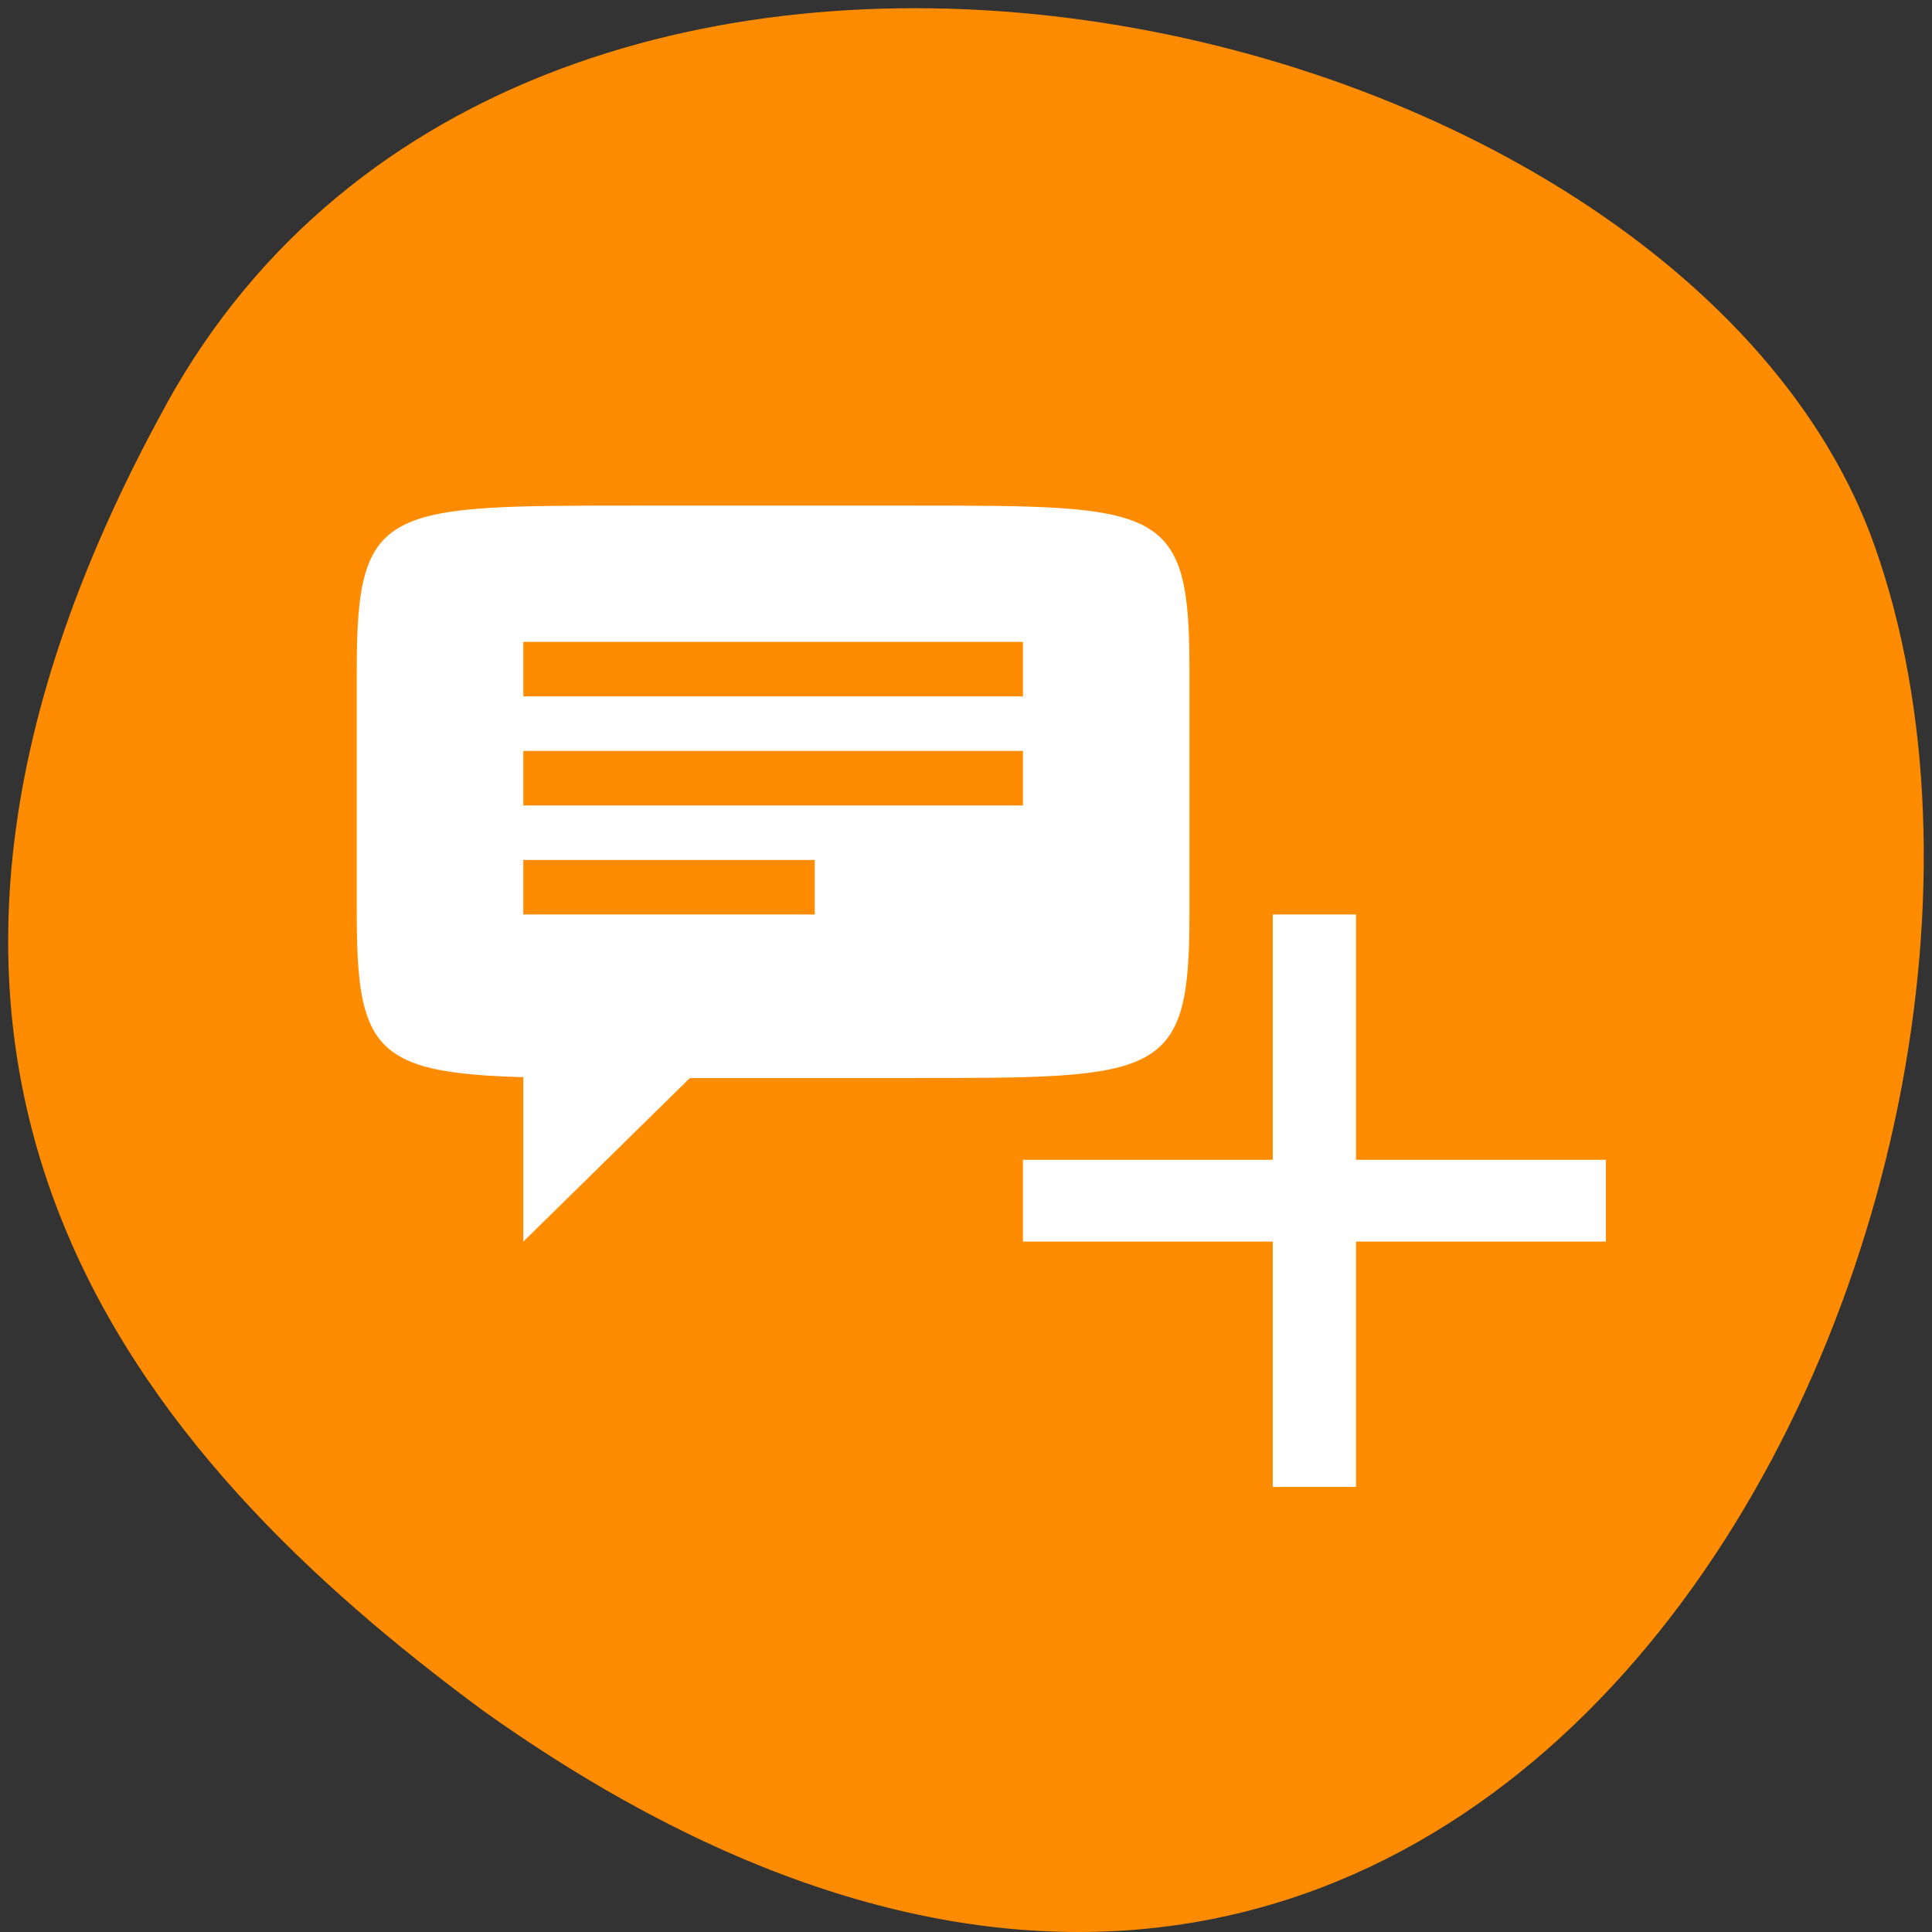 <svg xmlns="http://www.w3.org/2000/svg" viewBox="0 0 256 256"><rect x="0" y="0" width="256" height="256" fill="#333333" stroke="none"/><path d="m 22.011 53.62 c 48.541 -88.14 200.63 -53.931 226.36 18.64 30.66 86.45 -49.14 250.63 -184.3 154.45 -45.527 -33.585 -90.6 -84.949 -42.05 -173.09 z" style="fill:#ff8c00;color:#000"/><g transform="matrix(1.839 0 0 1.806 -923.719 -1616.849)" style="fill:#fff"><g style="color:#000"><path d="m 594 962.36 h 6 v 42 h -6 z"/><path transform="matrix(0 1 -1 0 0 0)" d="m 980.36 -618 h 6 v 42 h -6 z"/></g><path d="m 548 932.36 c -18 0 -20 0 -20 12 v 18 c 0 12 2 12 20 12 h 20 c 18 0 20 0 20 -12 v -18 c 0 -12 -2 -12 -20 -12 z m -8 10 h 36 v 4 h -36 z m 0 8 h 36 v 4 h -36 z m 0 8 h 21 v 4 h -21 z"/><path d="m 540 973.03 v 13.333 l 13.333 -13.333 z" style="color:#000"/></g></svg>